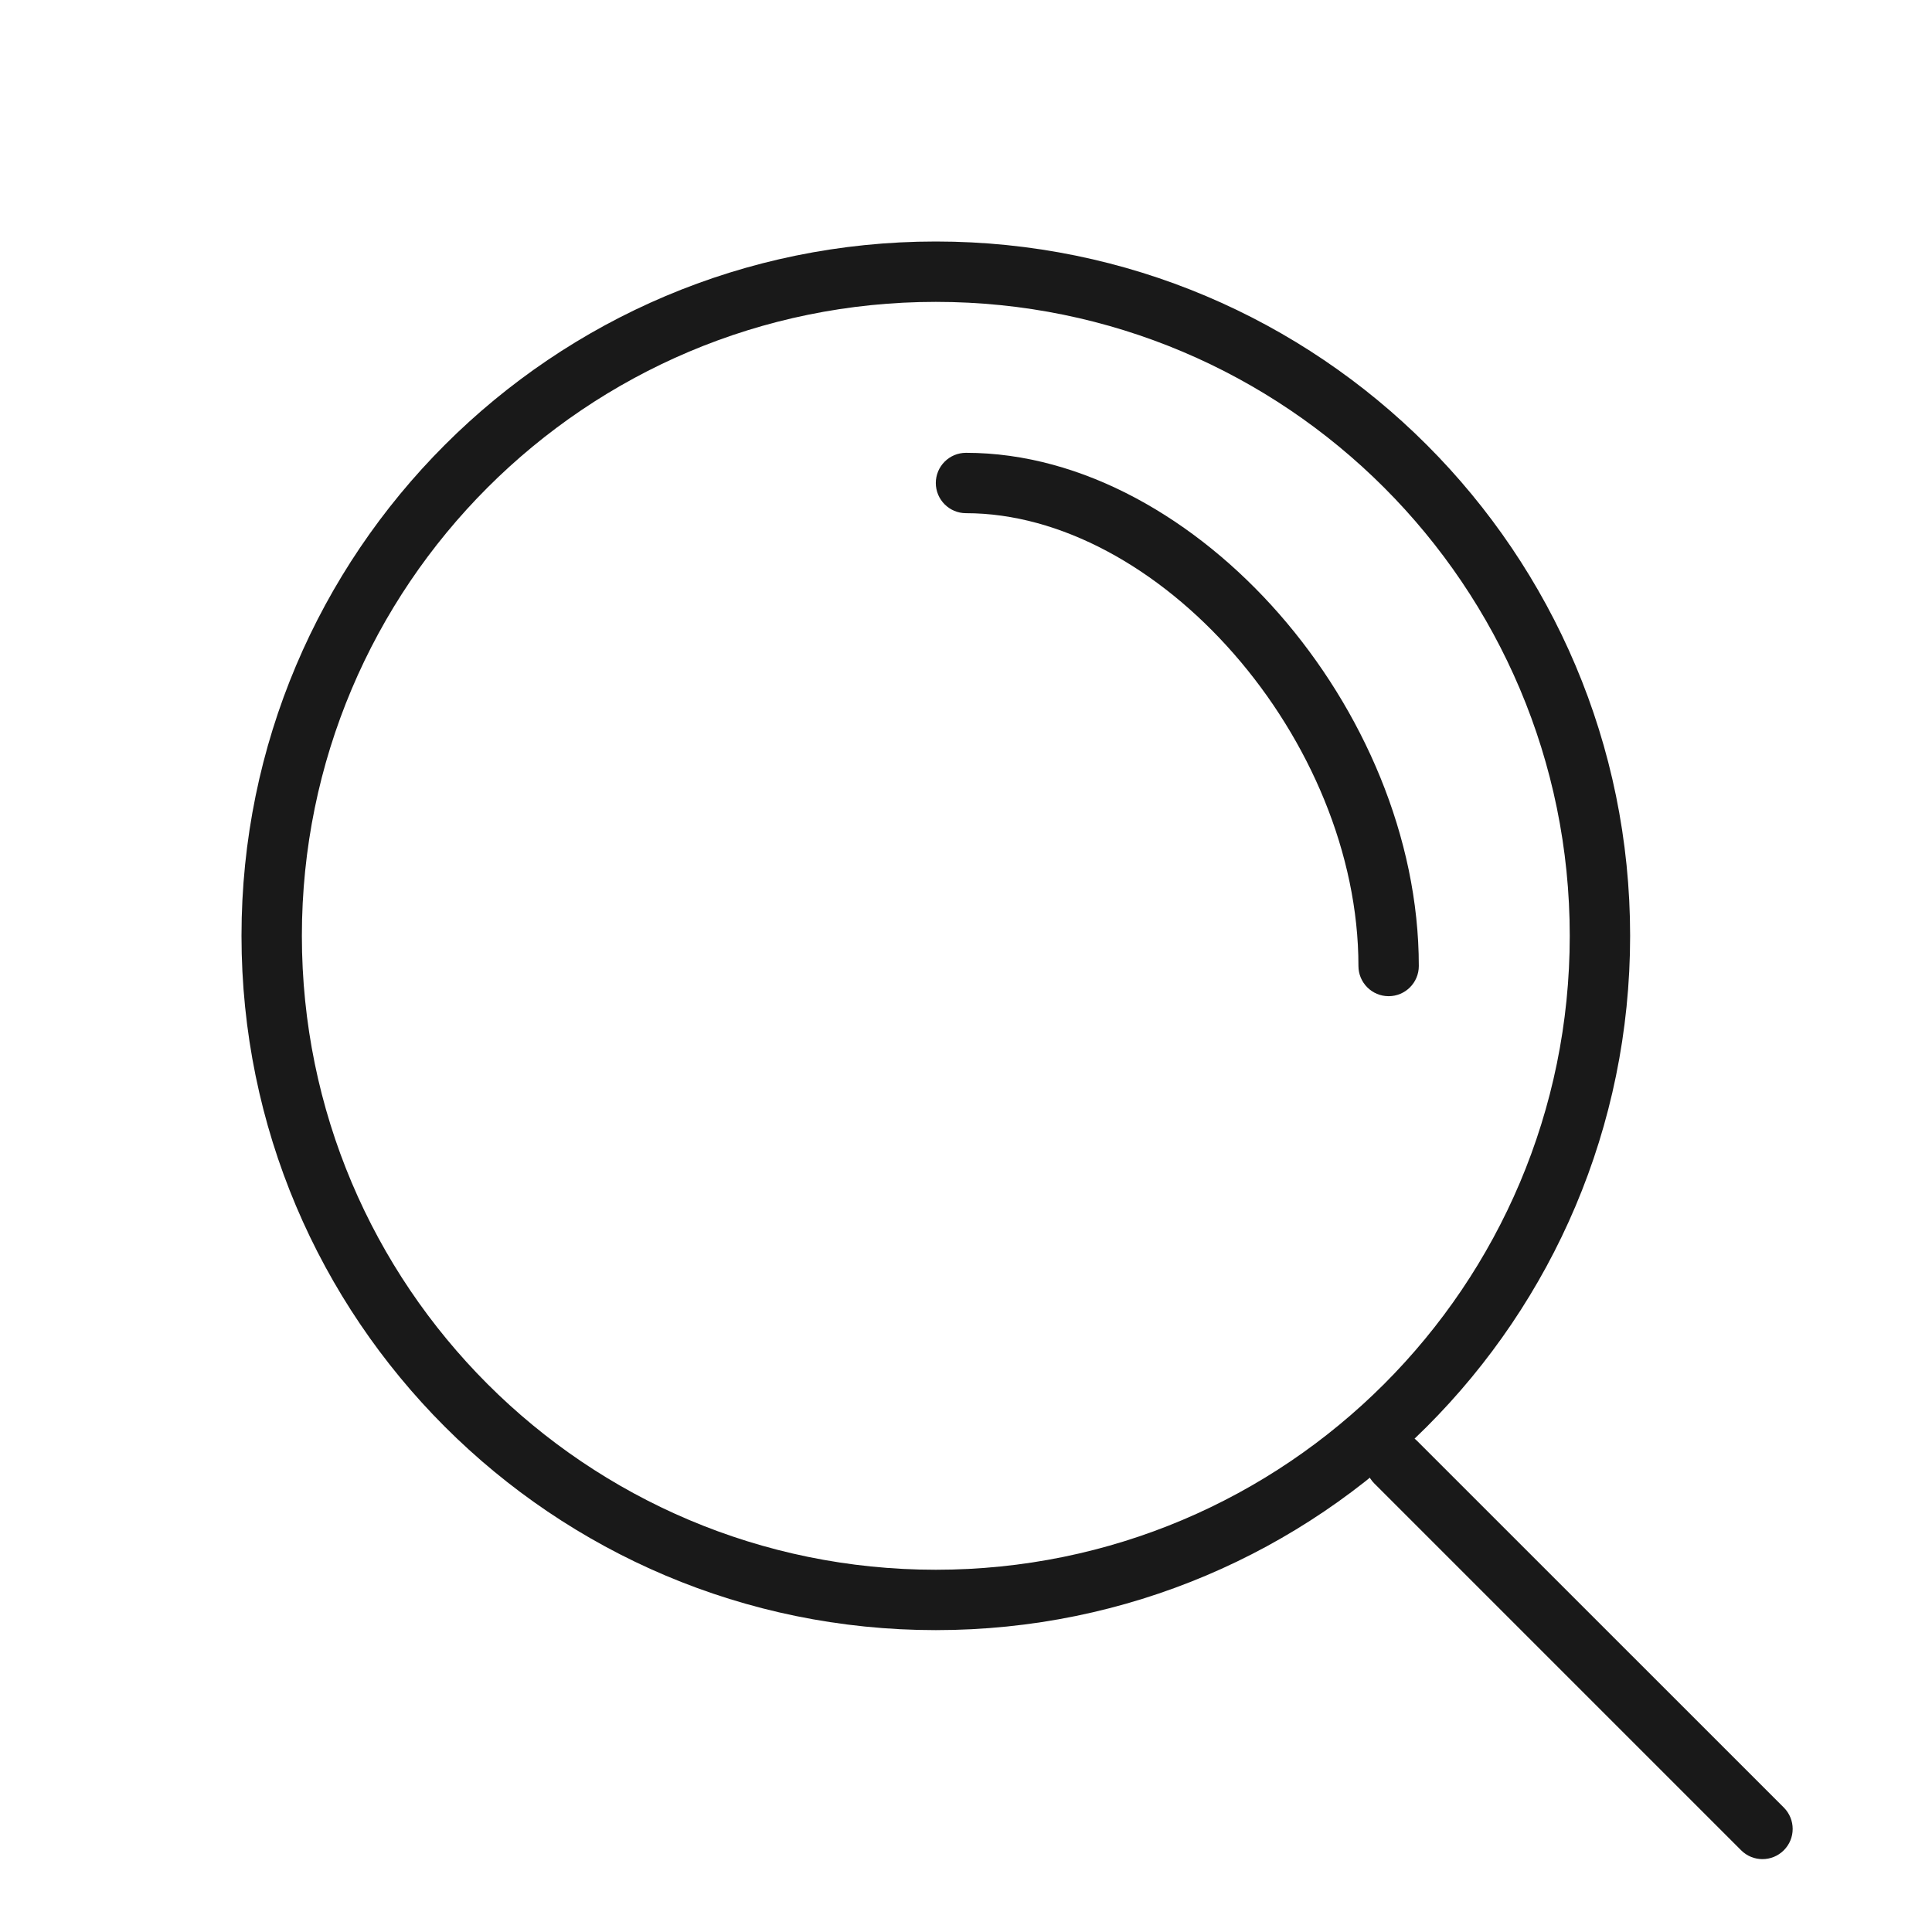<svg width="32" height="32" viewBox="0 0 32 32" fill="none" xmlns="http://www.w3.org/2000/svg">
<g opacity="0.9">
<path fill-rule="evenodd" clip-rule="evenodd" d="M15.5 26C21.299 26 26 21.299 26 15.5C26 9.701 21.299 5 15.5 5C9.701 5 5 9.701 5 15.5C5 21.299 9.701 26 15.5 26ZM15.5 27C21.851 27 27 21.851 27 15.5C27 9.149 21.851 4 15.5 4C9.149 4 4 9.149 4 15.5C4 21.851 9.149 27 15.5 27Z" fill="black"/>
<path fill-rule="evenodd" clip-rule="evenodd" d="M15.5 8C15.5 7.724 15.724 7.5 16 7.5C17.938 7.5 19.814 8.6 21.189 10.171C22.567 11.746 23.5 13.86 23.5 16C23.5 16.276 23.276 16.5 23 16.5C22.724 16.5 22.5 16.276 22.5 16C22.5 14.14 21.683 12.254 20.436 10.829C19.186 9.4 17.562 8.5 16 8.5C15.724 8.5 15.5 8.276 15.5 8Z" fill="black"/>
<path fill-rule="evenodd" clip-rule="evenodd" d="M22.763 23.864C22.958 23.669 23.275 23.669 23.47 23.864L29.546 29.939C29.741 30.135 29.741 30.451 29.546 30.646C29.35 30.842 29.034 30.842 28.838 30.646L22.763 24.571C22.568 24.376 22.568 24.059 22.763 23.864Z" fill="black"/>
</g>
</svg>
